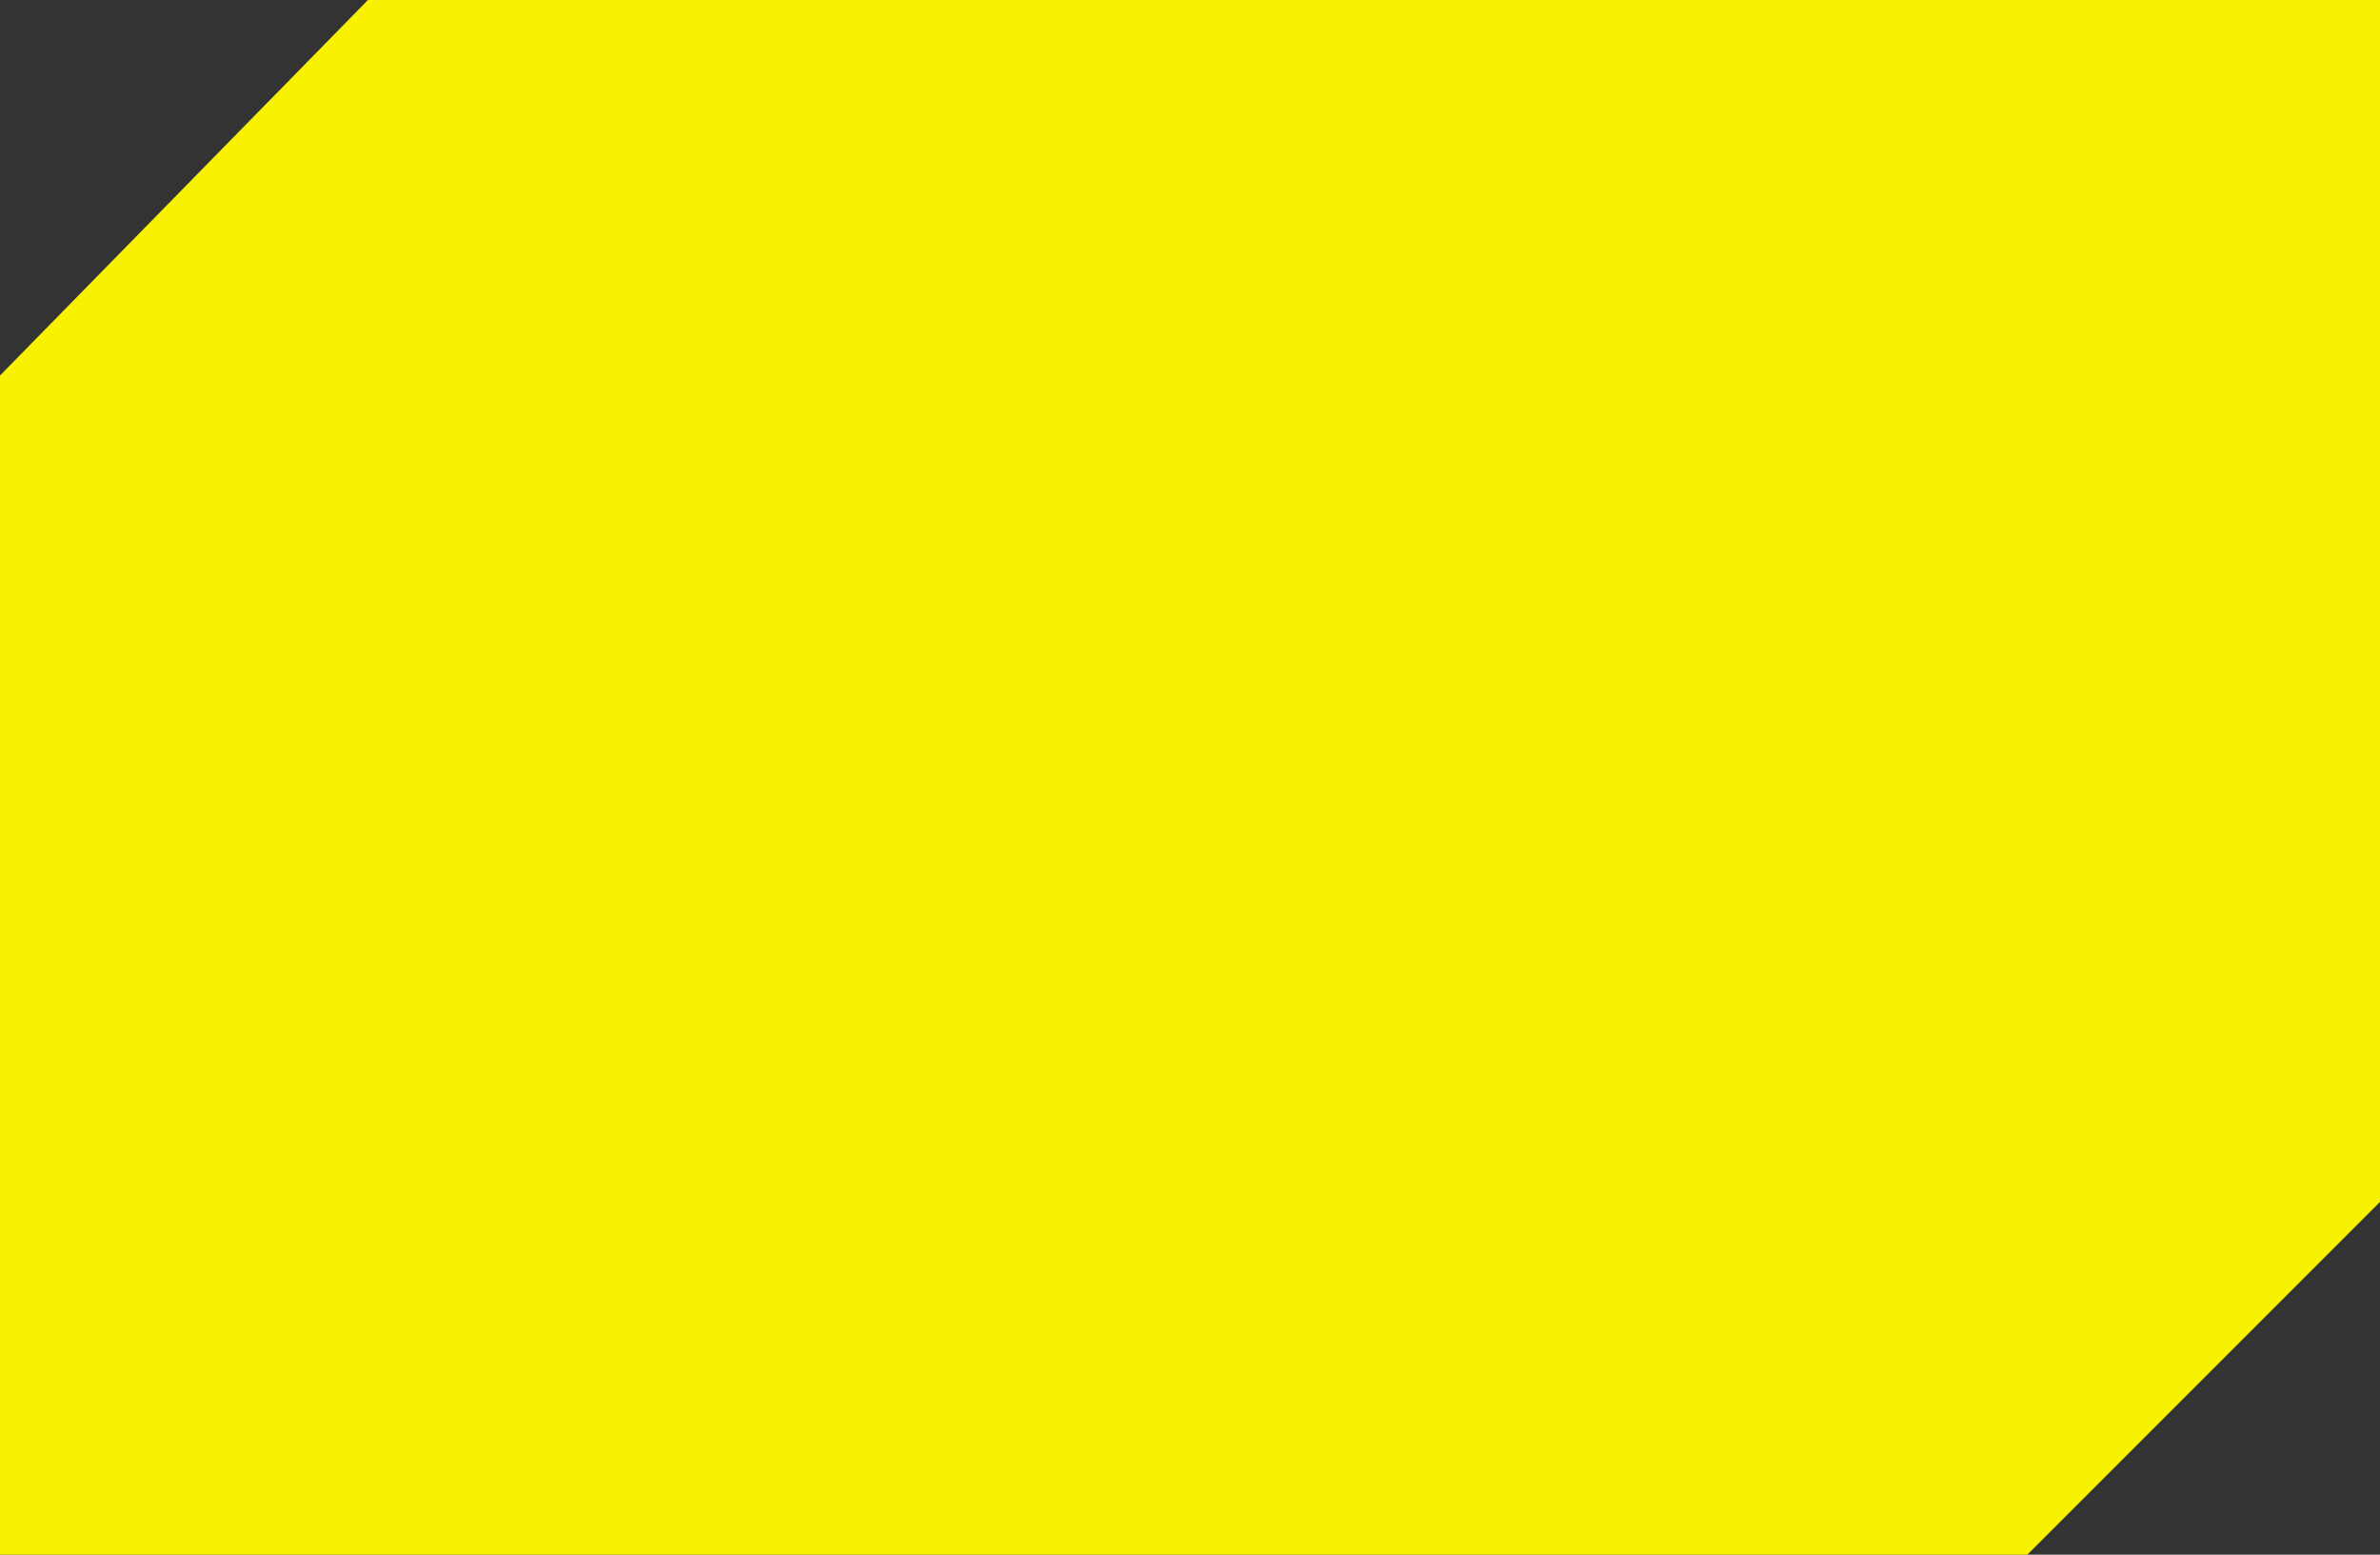 <!-- Generated by IcoMoon.io -->
<svg version="1.1" xmlns="http://www.w3.org/2000/svg" width="49" height="32" viewBox="0 0 49 32">
<rect x="0" y="0" width="49" height="32" fill="#333333" stroke="none"/>
<title>Rectangle-59</title>
<path fill="#f8f200" d="M49.469 0h-41.894l-7.575 7.729v24.271h41.739l7.729-7.729v-24.271z"></path>
</svg>
